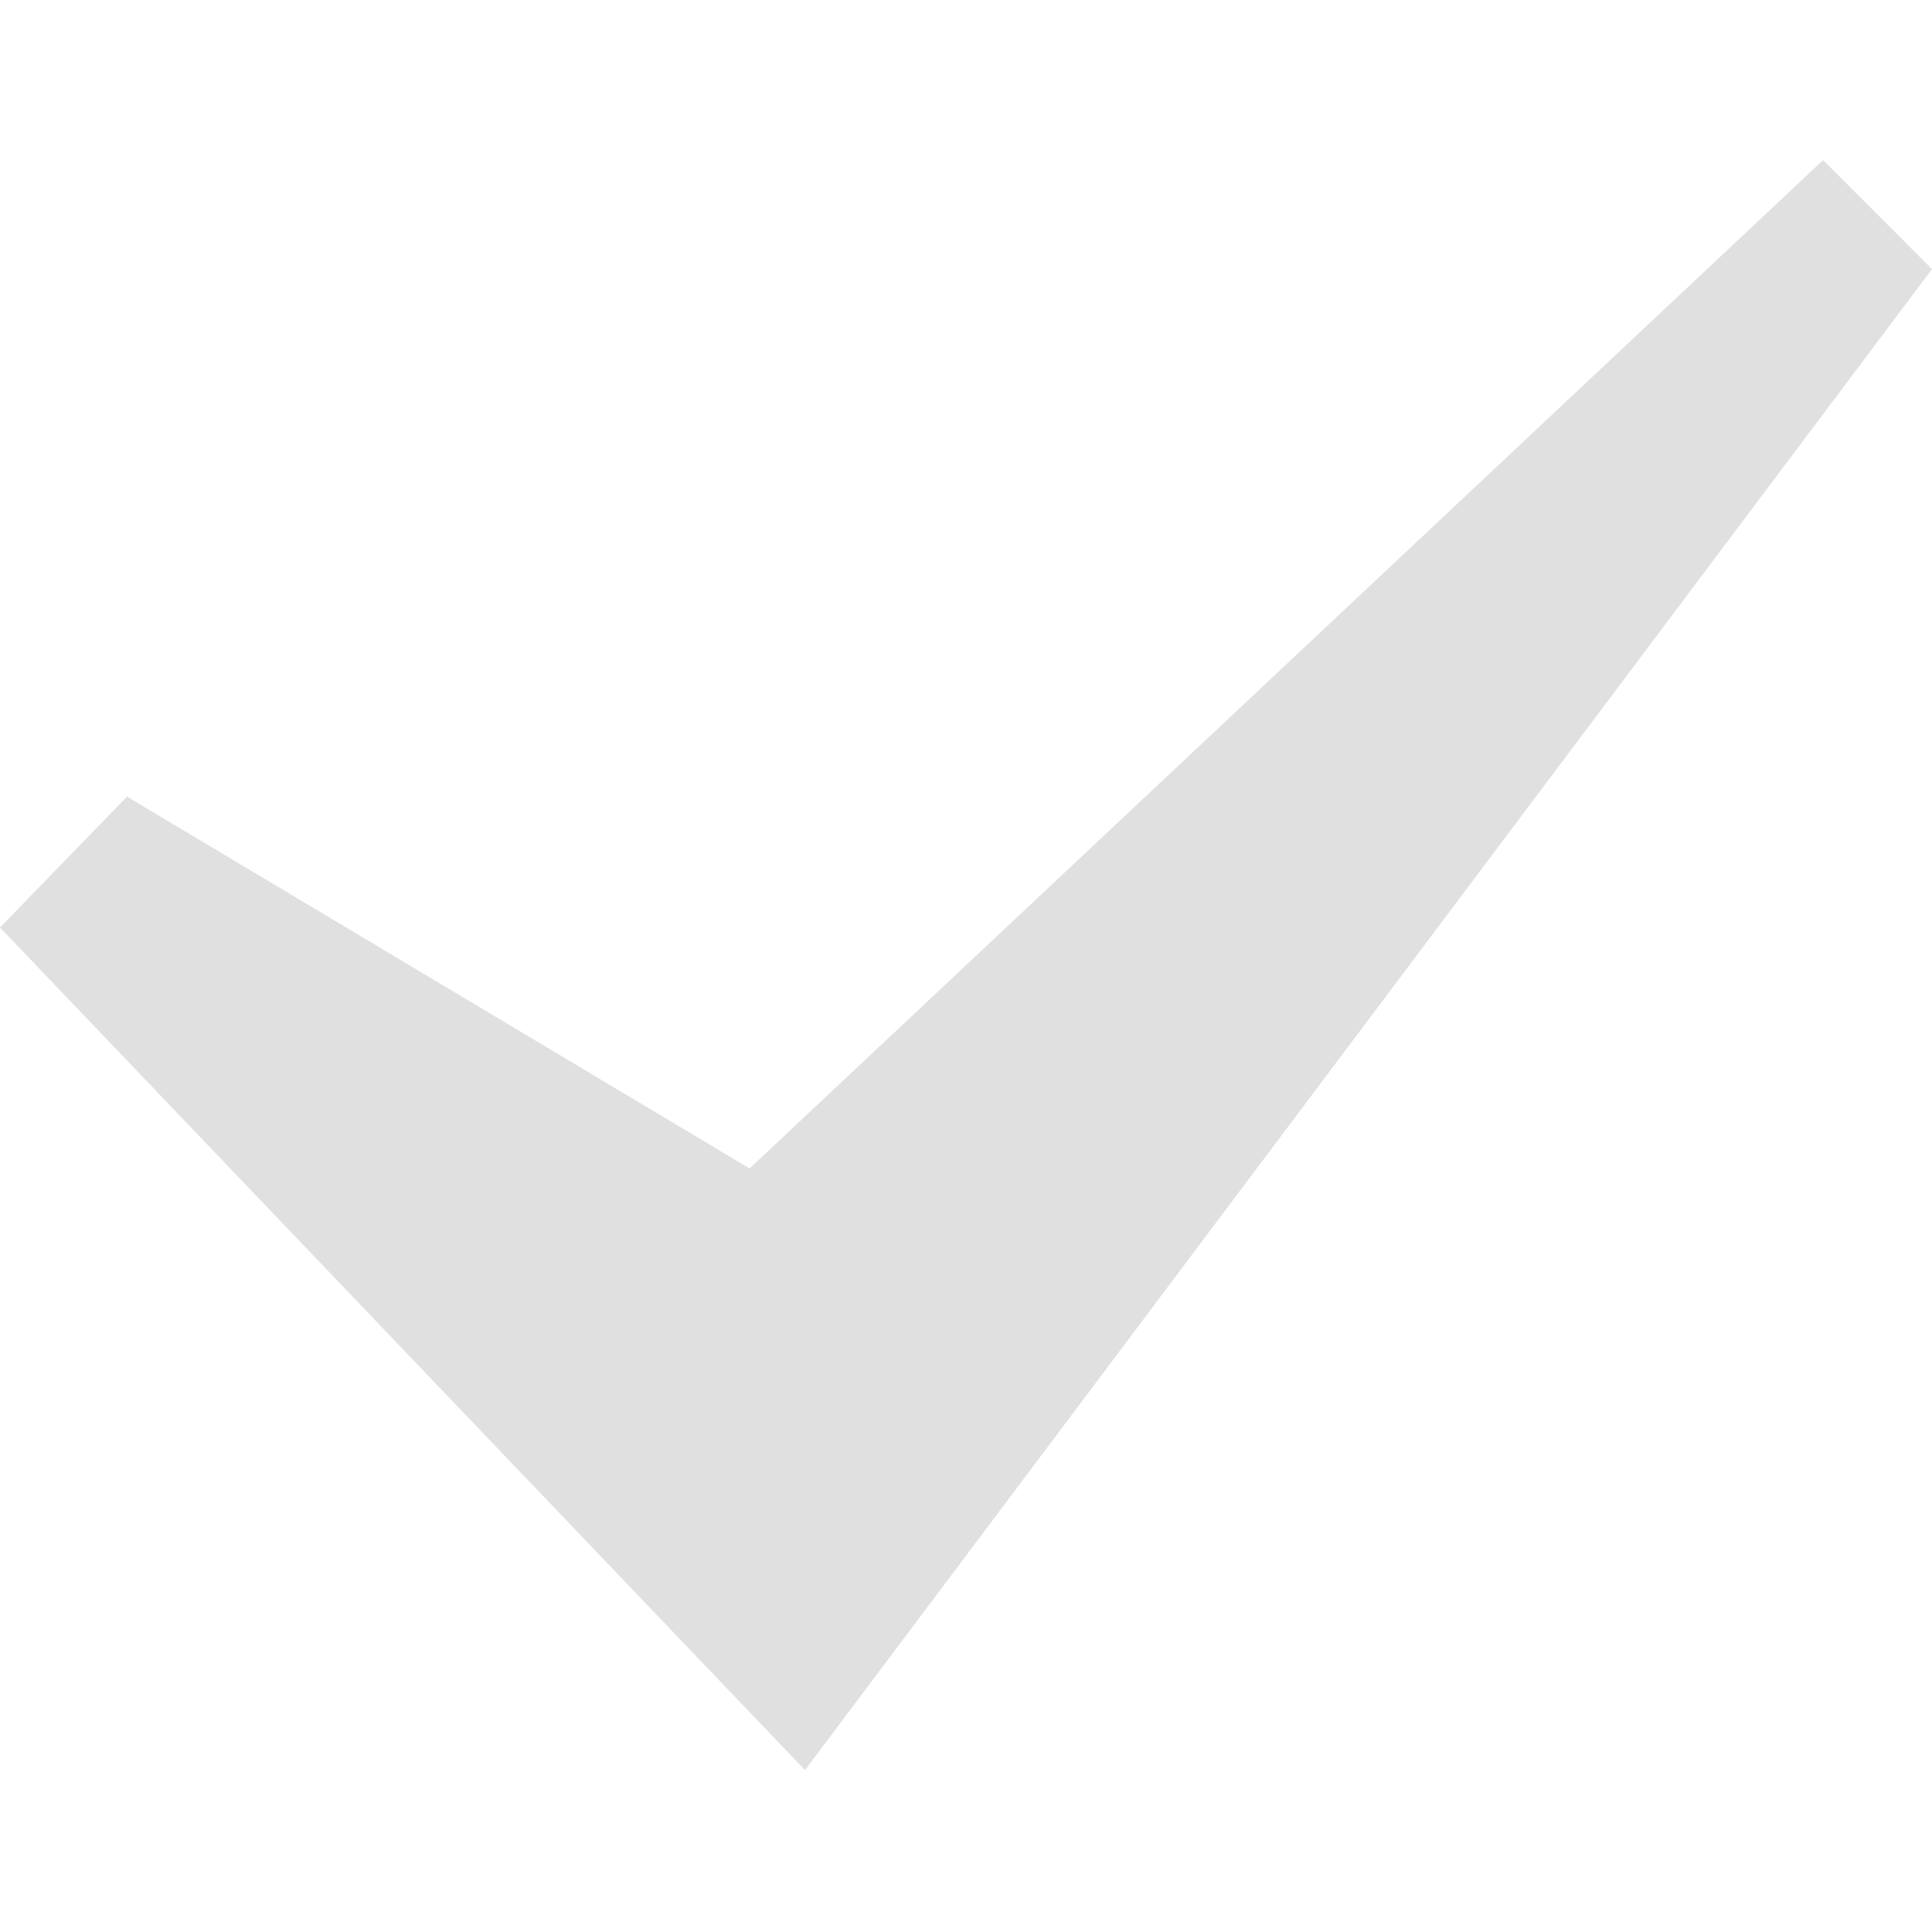<svg xmlns="http://www.w3.org/2000/svg" width="24" height="24" viewBox="0 0 24 24">
    <path fill="#E0E0E0"
          d="M0 11.522l1.578-1.626 7.734 4.619 13.335-12.526 1.353
    1.354-14 18.646z"/></svg>